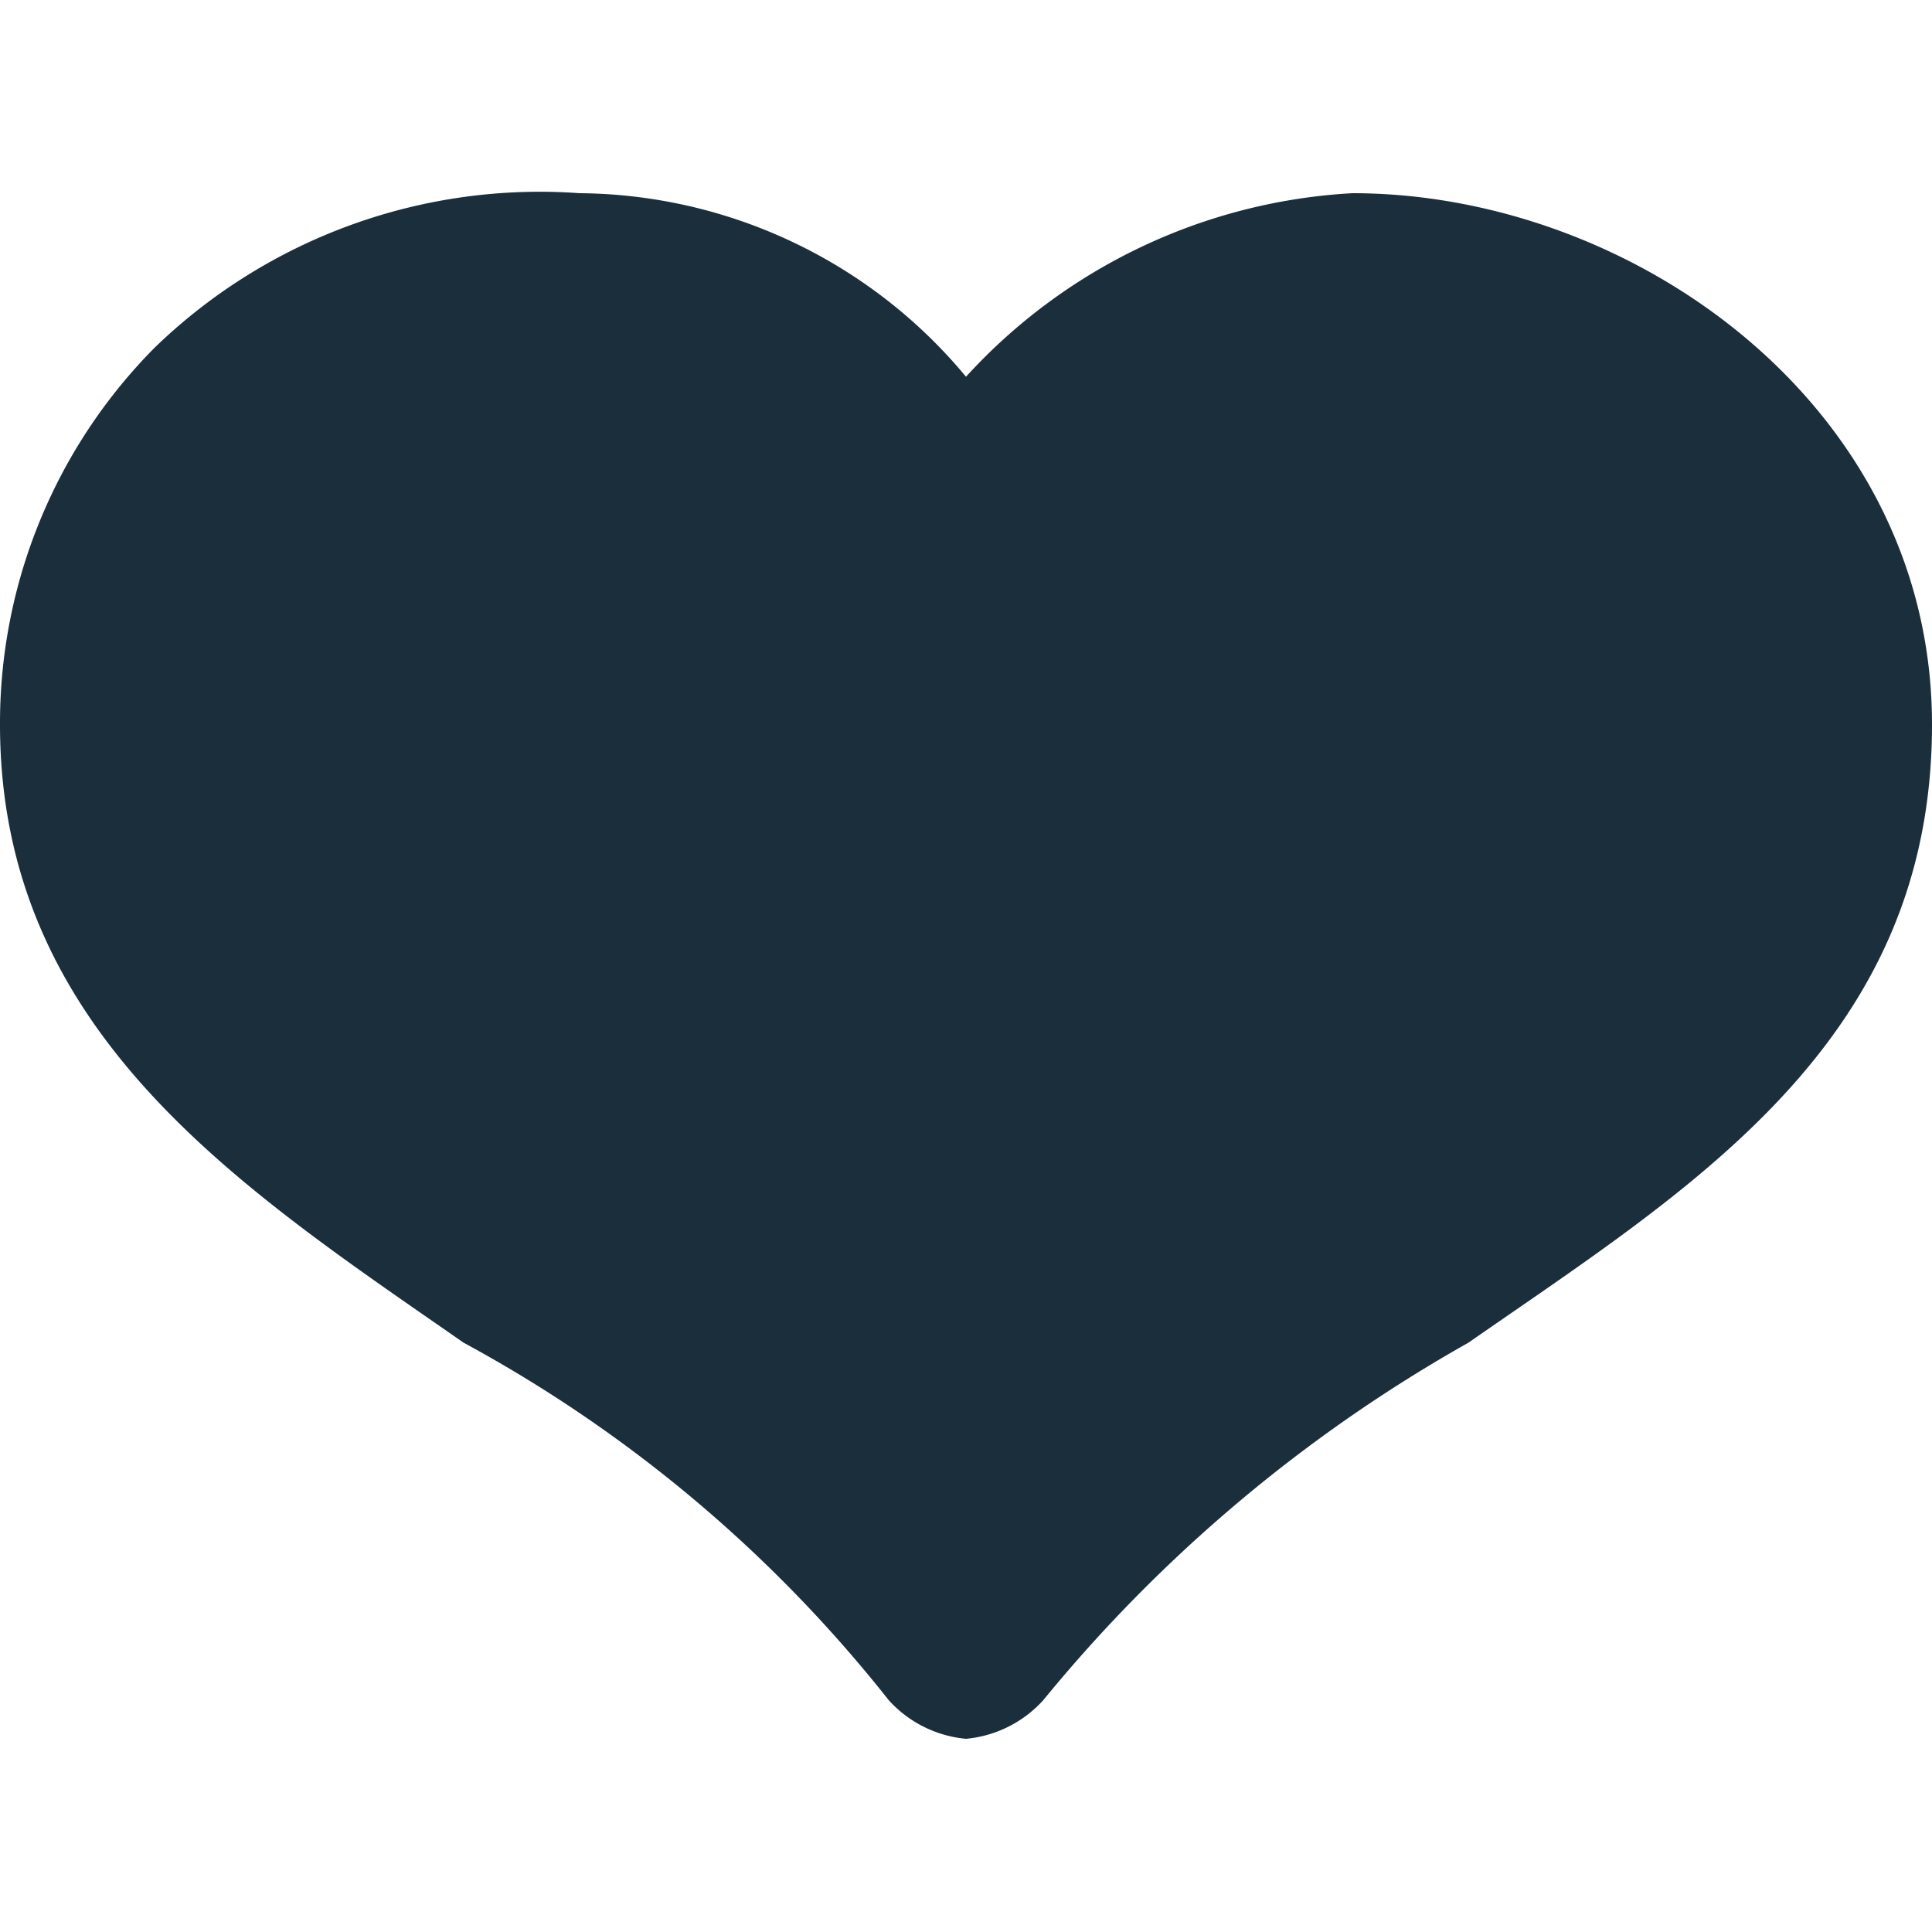 <svg id="Layer_1" xmlns="http://www.w3.org/2000/svg" viewBox="0 0 20 20"><title>heart-filled</title><path d="M10,18a1.23,1.23,0,0,1-.8-.4,14.25,14.25,0,0,0-4.4-3.7C2.5,12.3,0,10.7,0,7.5A5.52,5.52,0,0,1,1.6,3.6,5.73,5.73,0,0,1,6,2a5.25,5.25,0,0,1,4,1.9A5.85,5.85,0,0,1,14,2c2.9,0,6,2.2,6,5.5s-2.5,4.8-4.8,6.4a15.51,15.51,0,0,0-4.4,3.7A1.23,1.23,0,0,1,10,18Z" fill="#1a2e3b"/></svg>
